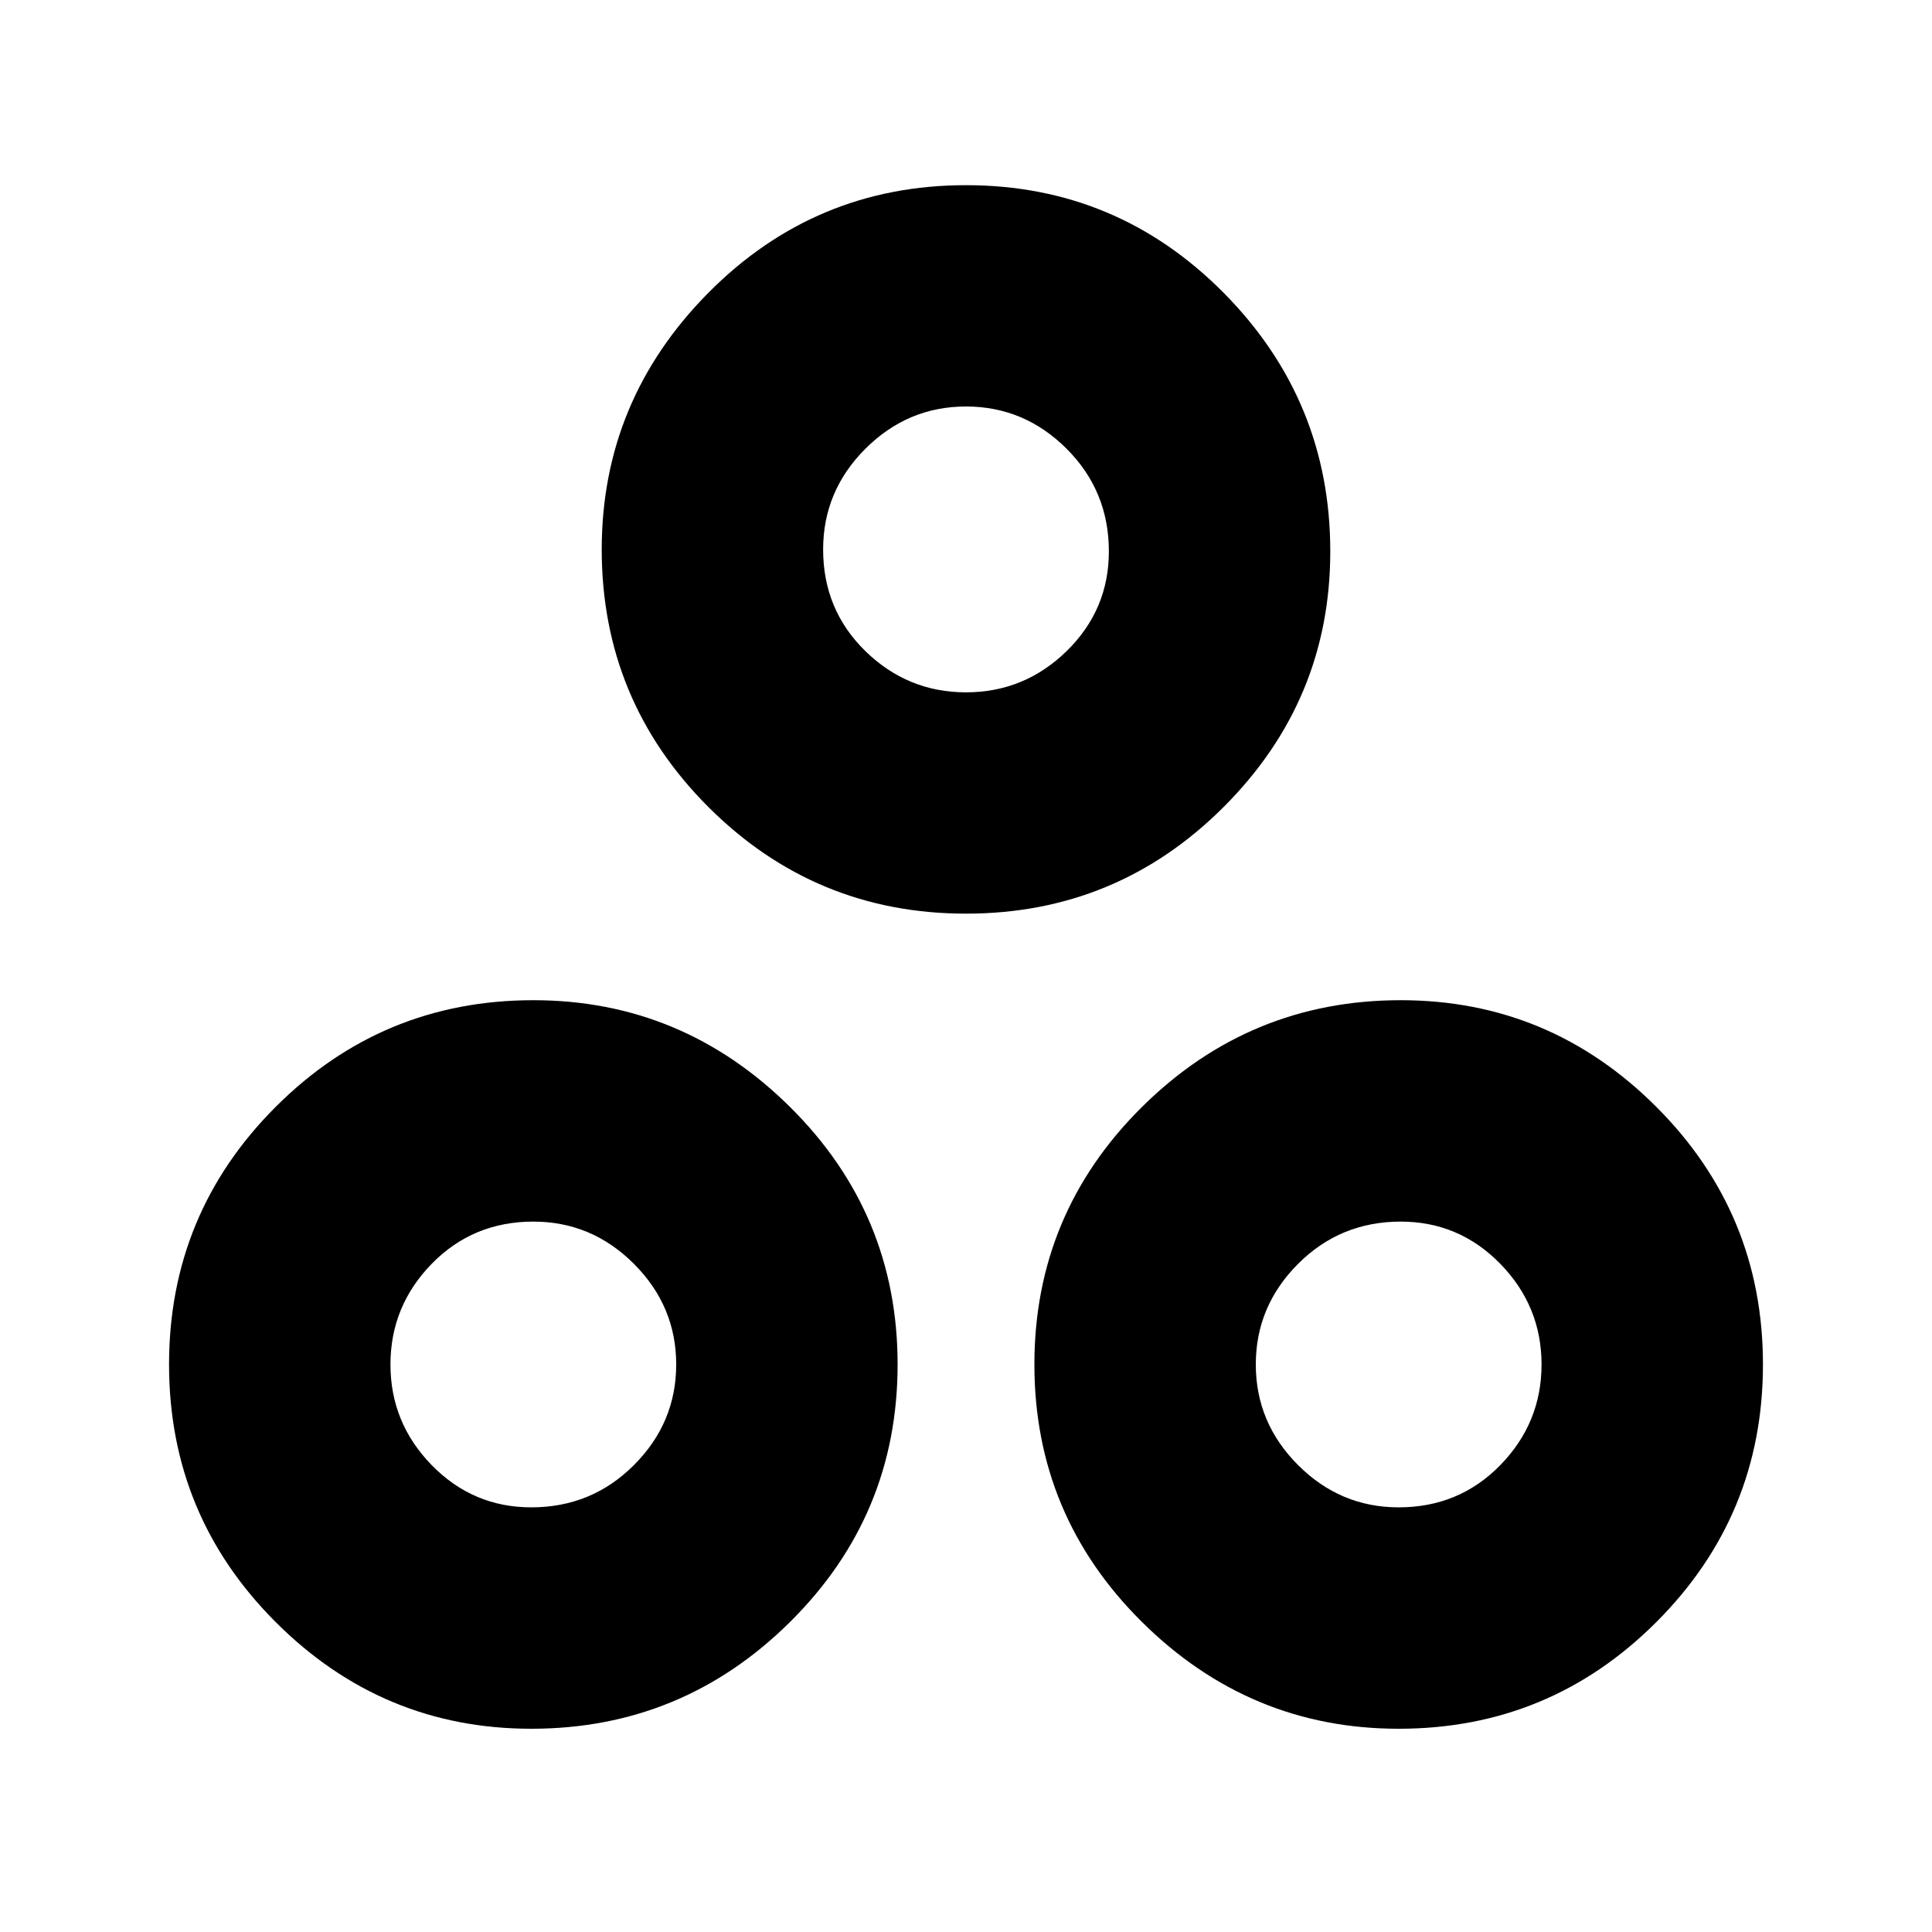 <svg xmlns="http://www.w3.org/2000/svg" height="20" width="20"><path d="M10 9.458Q8.438 9.458 7.333 8.354Q6.229 7.25 6.229 5.688Q6.229 4.146 7.333 3.031Q8.438 1.917 10 1.917Q11.562 1.917 12.667 3.031Q13.771 4.146 13.771 5.708Q13.771 7.25 12.667 8.354Q11.562 9.458 10 9.458ZM10 7.167Q10.604 7.167 11.042 6.74Q11.479 6.312 11.479 5.708Q11.479 5.083 11.042 4.646Q10.604 4.208 10 4.208Q9.396 4.208 8.958 4.646Q8.521 5.083 8.521 5.688Q8.521 6.312 8.958 6.74Q9.396 7.167 10 7.167ZM5.5 17.896Q3.958 17.896 2.854 16.792Q1.75 15.688 1.75 14.125Q1.75 12.562 2.854 11.458Q3.958 10.354 5.521 10.354Q7.062 10.354 8.177 11.458Q9.292 12.562 9.292 14.125Q9.292 15.688 8.177 16.792Q7.062 17.896 5.5 17.896ZM5.5 15.604Q6.125 15.604 6.562 15.167Q7 14.729 7 14.125Q7 13.521 6.562 13.083Q6.125 12.646 5.521 12.646Q4.896 12.646 4.469 13.083Q4.042 13.521 4.042 14.125Q4.042 14.729 4.469 15.167Q4.896 15.604 5.5 15.604ZM14.479 17.896Q12.938 17.896 11.823 16.792Q10.708 15.688 10.708 14.125Q10.708 12.562 11.823 11.458Q12.938 10.354 14.5 10.354Q16.042 10.354 17.146 11.458Q18.25 12.562 18.25 14.125Q18.25 15.688 17.146 16.792Q16.042 17.896 14.479 17.896ZM14.479 15.604Q15.104 15.604 15.531 15.167Q15.958 14.729 15.958 14.125Q15.958 13.521 15.531 13.083Q15.104 12.646 14.5 12.646Q13.875 12.646 13.438 13.083Q13 13.521 13 14.125Q13 14.729 13.438 15.167Q13.875 15.604 14.479 15.604ZM10 5.708Q10 5.708 10 5.708Q10 5.708 10 5.708Q10 5.708 10 5.708Q10 5.708 10 5.708Q10 5.708 10 5.708Q10 5.708 10 5.708Q10 5.708 10 5.708Q10 5.708 10 5.708ZM5.5 14.125Q5.5 14.125 5.5 14.125Q5.5 14.125 5.5 14.125Q5.5 14.125 5.5 14.125Q5.5 14.125 5.5 14.125Q5.5 14.125 5.5 14.125Q5.5 14.125 5.5 14.125Q5.5 14.125 5.5 14.125Q5.5 14.125 5.5 14.125ZM14.5 14.125Q14.5 14.125 14.5 14.125Q14.5 14.125 14.5 14.125Q14.5 14.125 14.5 14.125Q14.5 14.125 14.5 14.125Q14.5 14.125 14.5 14.125Q14.5 14.125 14.5 14.125Q14.5 14.125 14.5 14.125Q14.5 14.125 14.5 14.125Z"/></svg>